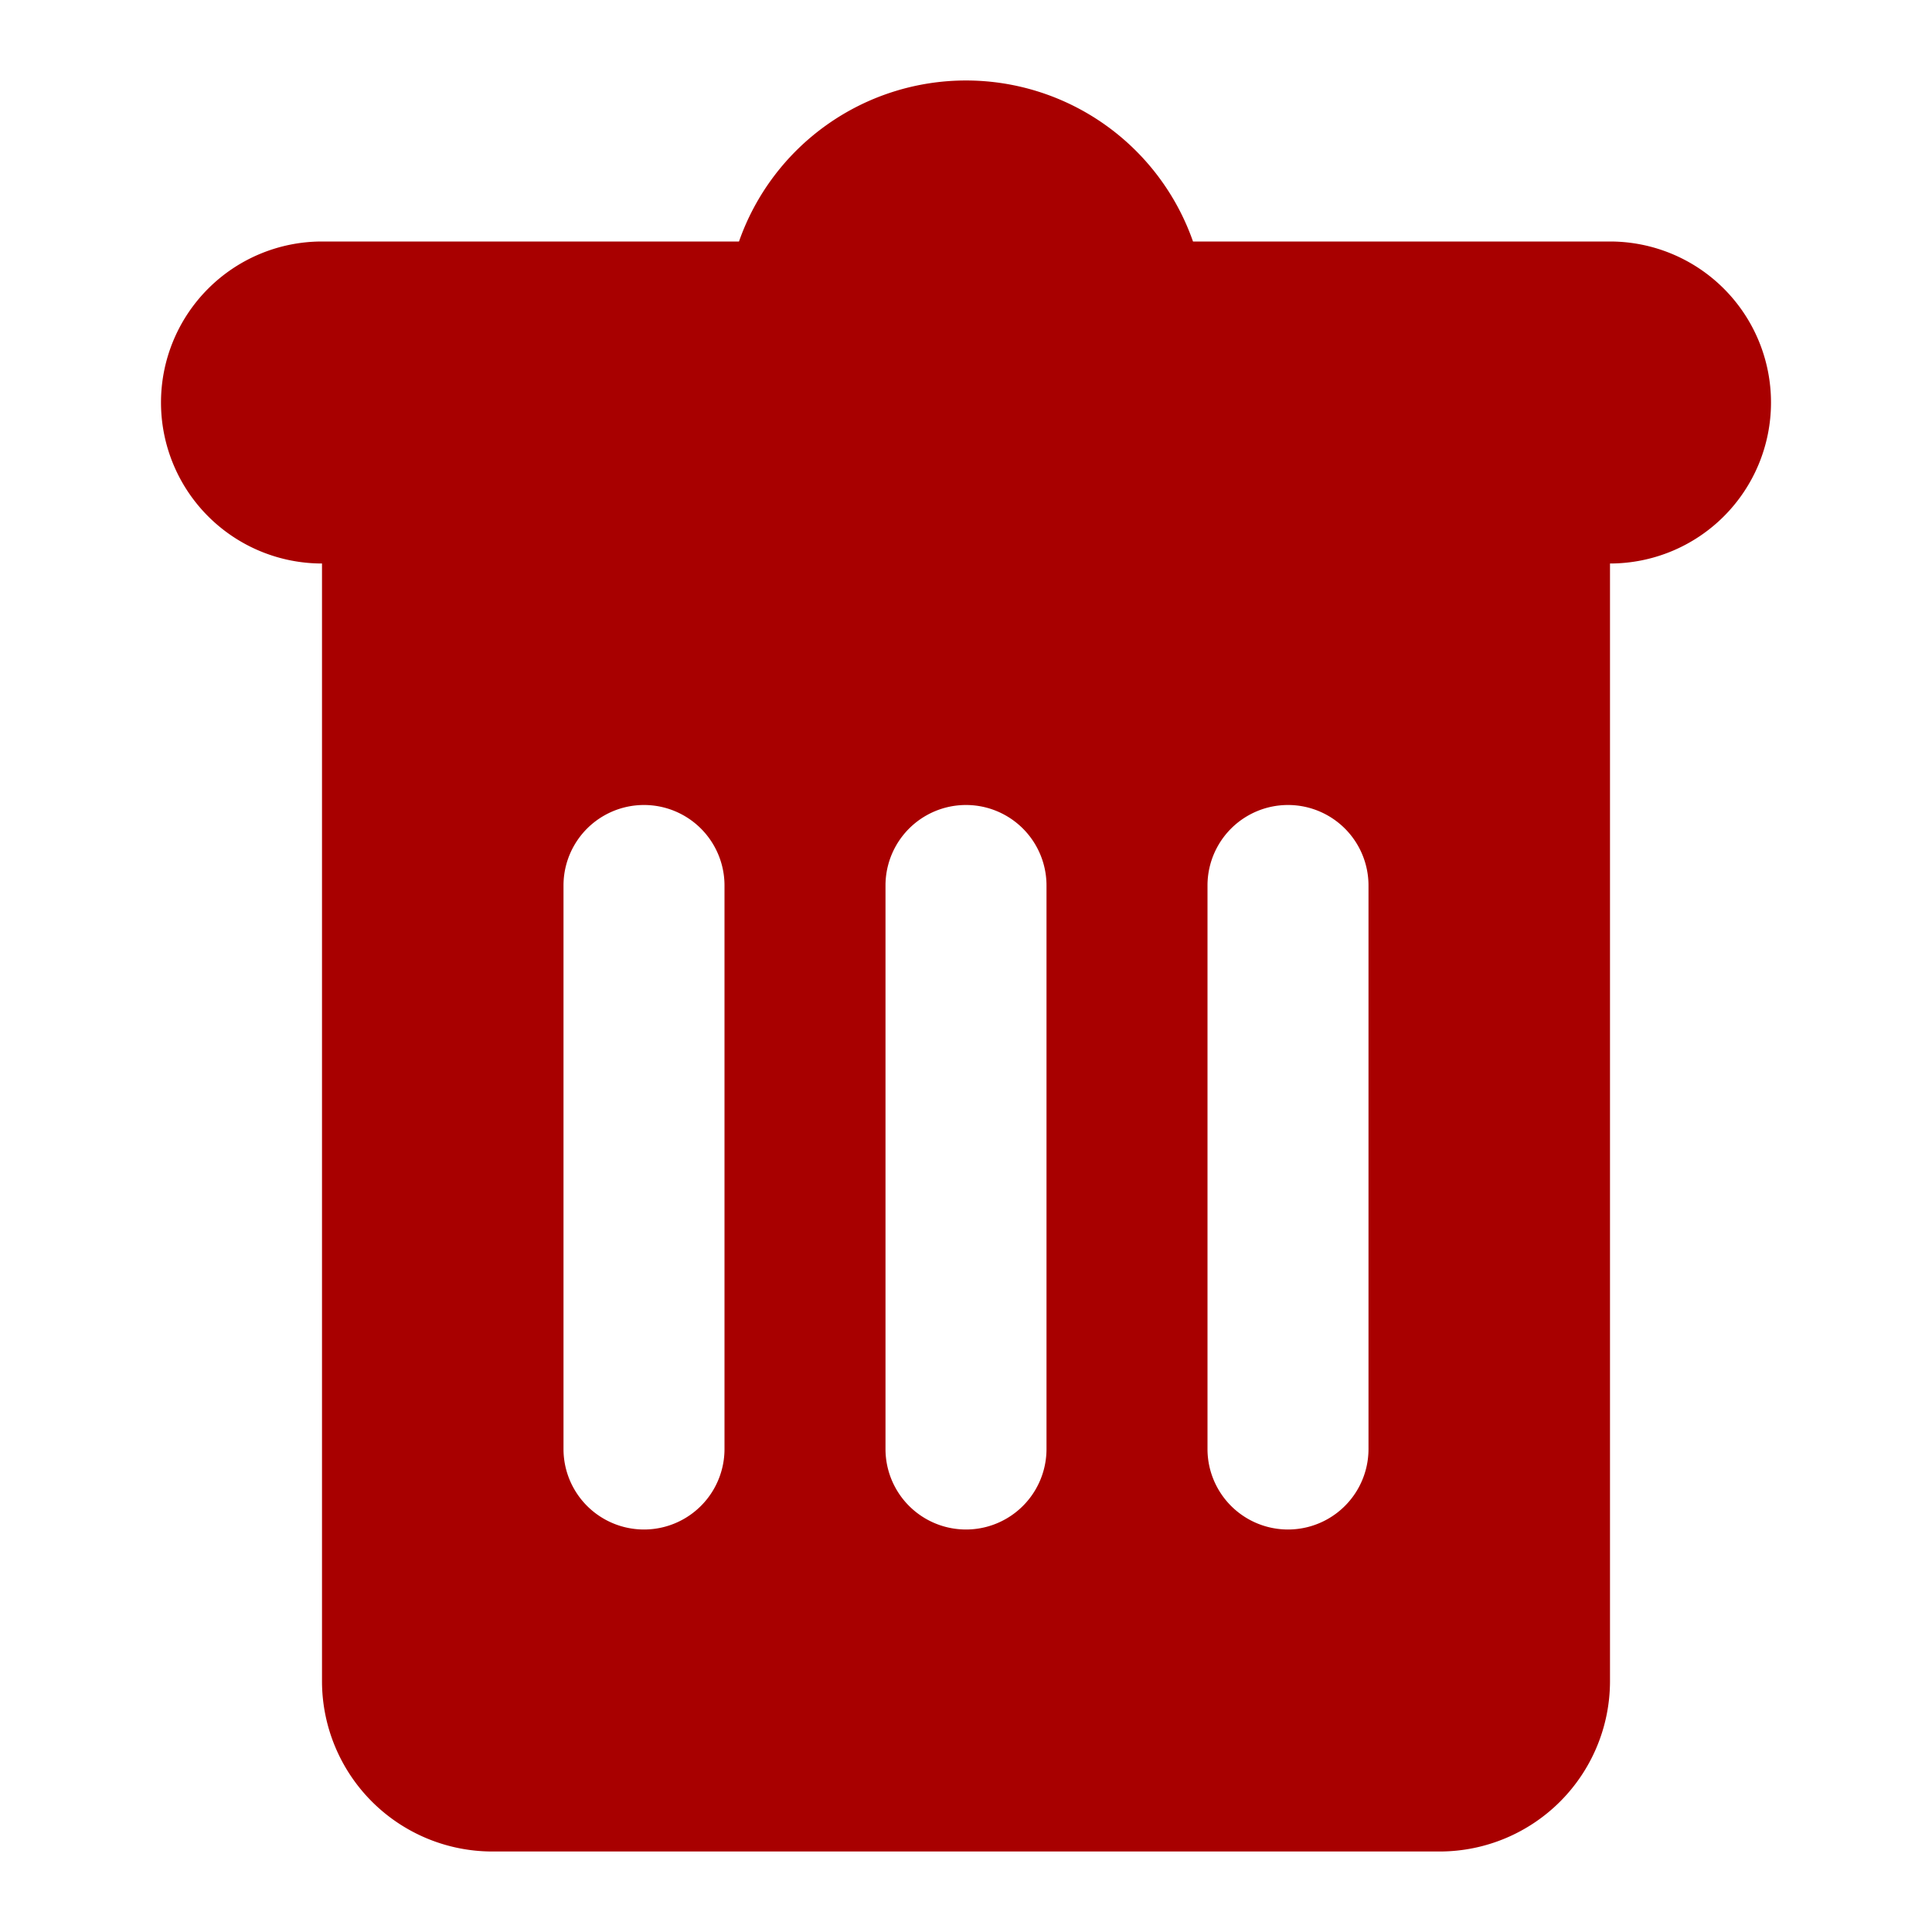 <!-- icon666.com - MILLIONS vector ICONS FREE --><svg id="Layer_1" viewBox="0 0 24 24" xmlns="http://www.w3.org/2000/svg" data-name="Layer 1"><path d="m20 3h-5.18a2.988 2.988 0 0 0 -5.64 0h-5.18a2 2 0 0 0 0 4v13.89a2.117 2.117 0 0 0 2.11 2.11h11.78a2.117 2.117 0 0 0 2.11-2.11v-13.89a2 2 0 0 0 0-4zm-11 15a1 1 0 0 1 -2 0v-7a1 1 0 0 1 2 0zm4 0a1 1 0 0 1 -2 0v-7a1 1 0 0 1 2 0zm4 0a1 1 0 0 1 -2 0v-7a1 1 0 0 1 2 0z" fill="#000000" style="fill: rgb(168, 0, 0);"></path></svg>